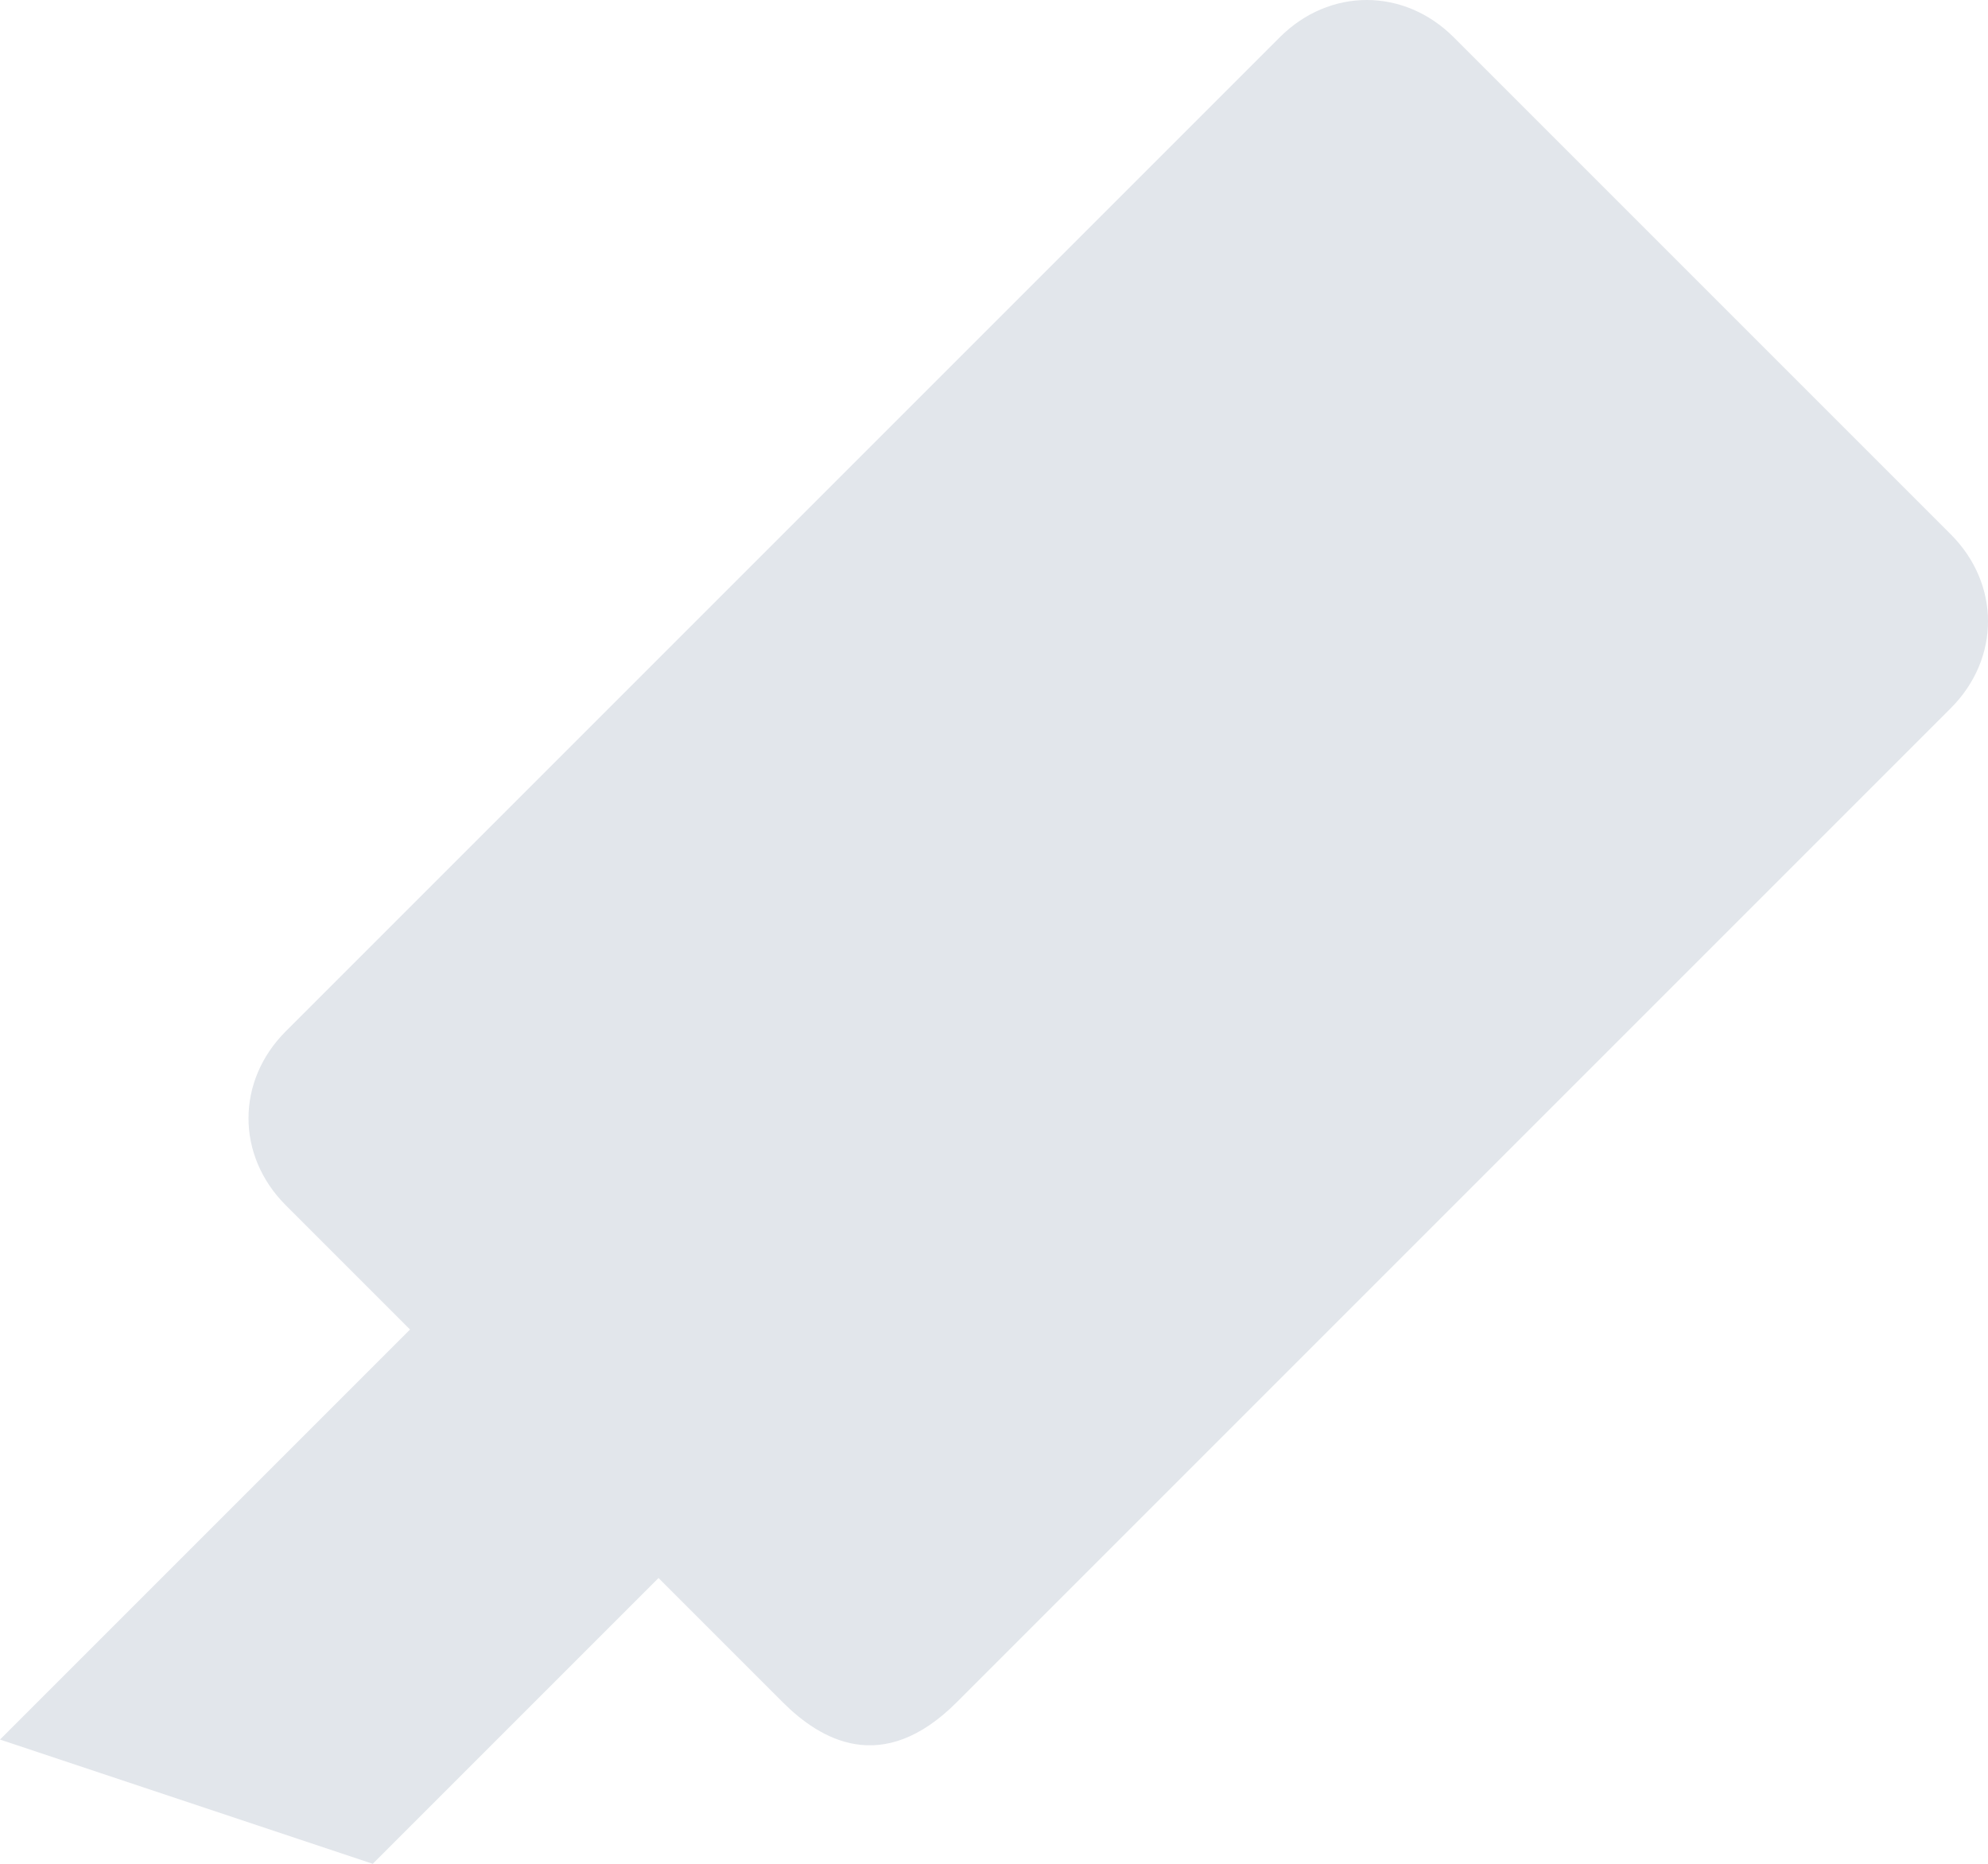 <svg width="16" height="15" viewBox="0 0 16 15" fill="none" xmlns="http://www.w3.org/2000/svg">
<path d="M15.7 4.3L11.7 0.3C11.3 -0.1 10.7 -0.1 10.3 0.3L2.3 8.3C1.9 8.7 1.9 9.3 2.3 9.7L3.3 10.7L0 14L3 15L5.3 12.7L6.3 13.7C6.6 14 7.1 14.3 7.7 13.7L15.7 5.7C16.1 5.3 16.1 4.7 15.7 4.3Z" fill="#E2E6EB"/>
</svg>
